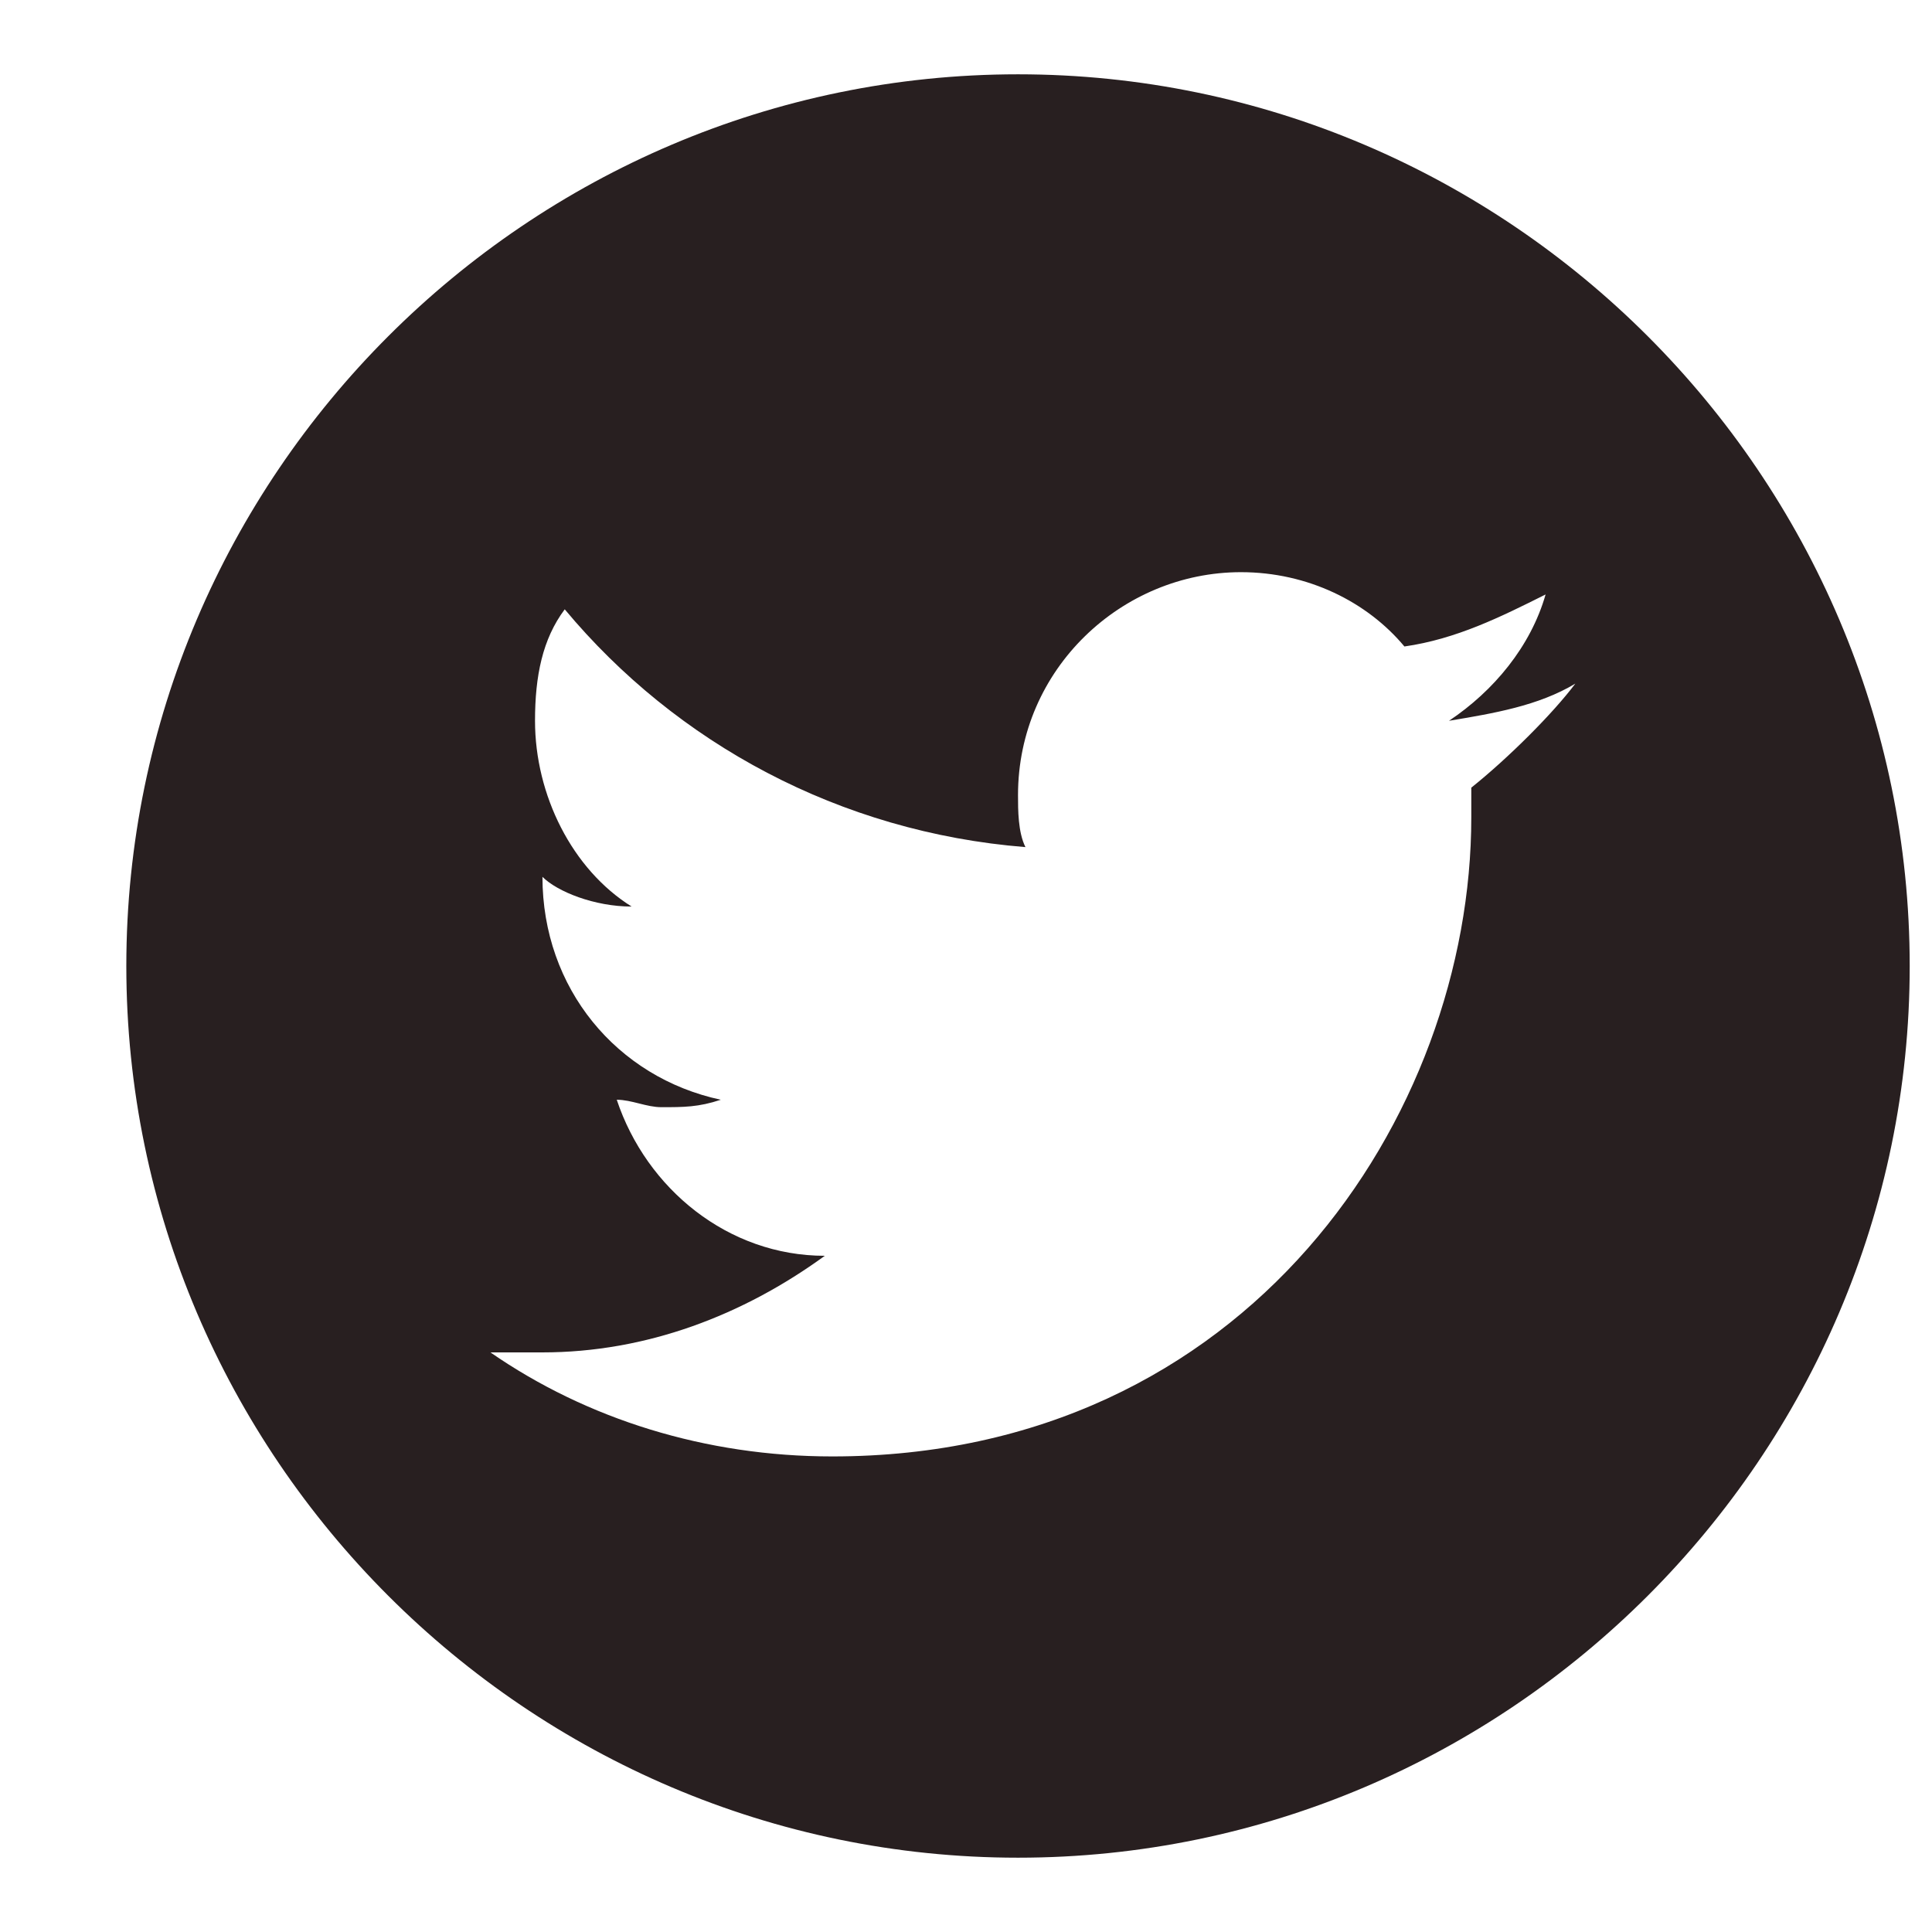 <?xml version="1.0" encoding="utf-8"?>
<!-- Generator: Adobe Illustrator 18.1.1, SVG Export Plug-In . SVG Version: 6.00 Build 0)  -->
<svg version="1.1" id="Layer_1" xmlns="http://www.w3.org/2000/svg" xmlns:xlink="http://www.w3.org/1999/xlink" x="0px" y="0px"
	 viewBox="0 0 26 26" enable-background="new 0 0 26 26" xml:space="preserve">
<path fill="#281F20" d="M13.7,1c-6.6,0-12,5.4-12,12c0,6.6,5.4,12,12,12c6.6,0,12-5.4,12-12C25.7,6.4,20.3,1,13.7,1z M19.8,10.6
	c0,0.1,0,0.3,0,0.4c0,4-3,8.6-8.6,8.6c-1.7,0-3.3-0.5-4.6-1.4c0.2,0,0.5,0,0.7,0c1.4,0,2.7-0.5,3.8-1.3c-1.3,0-2.4-0.9-2.8-2.1
	c0.2,0,0.4,0.1,0.6,0.1c0.3,0,0.5,0,0.8-0.1c-1.4-0.3-2.4-1.5-2.4-3c0,0,0,0,0,0C7.5,12,8,12.2,8.5,12.2c-0.8-0.5-1.3-1.5-1.3-2.5
	c0-0.6,0.1-1.1,0.4-1.5c1.5,1.8,3.7,3,6.2,3.2c-0.1-0.2-0.1-0.5-0.1-0.7c0-1.7,1.4-3,3-3c0.9,0,1.7,0.4,2.2,1
	c0.7-0.1,1.3-0.4,1.9-0.7c-0.2,0.7-0.7,1.3-1.3,1.7c0.6-0.1,1.2-0.2,1.7-0.5C20.9,9.6,20.3,10.2,19.8,10.6z"/>
</svg>
